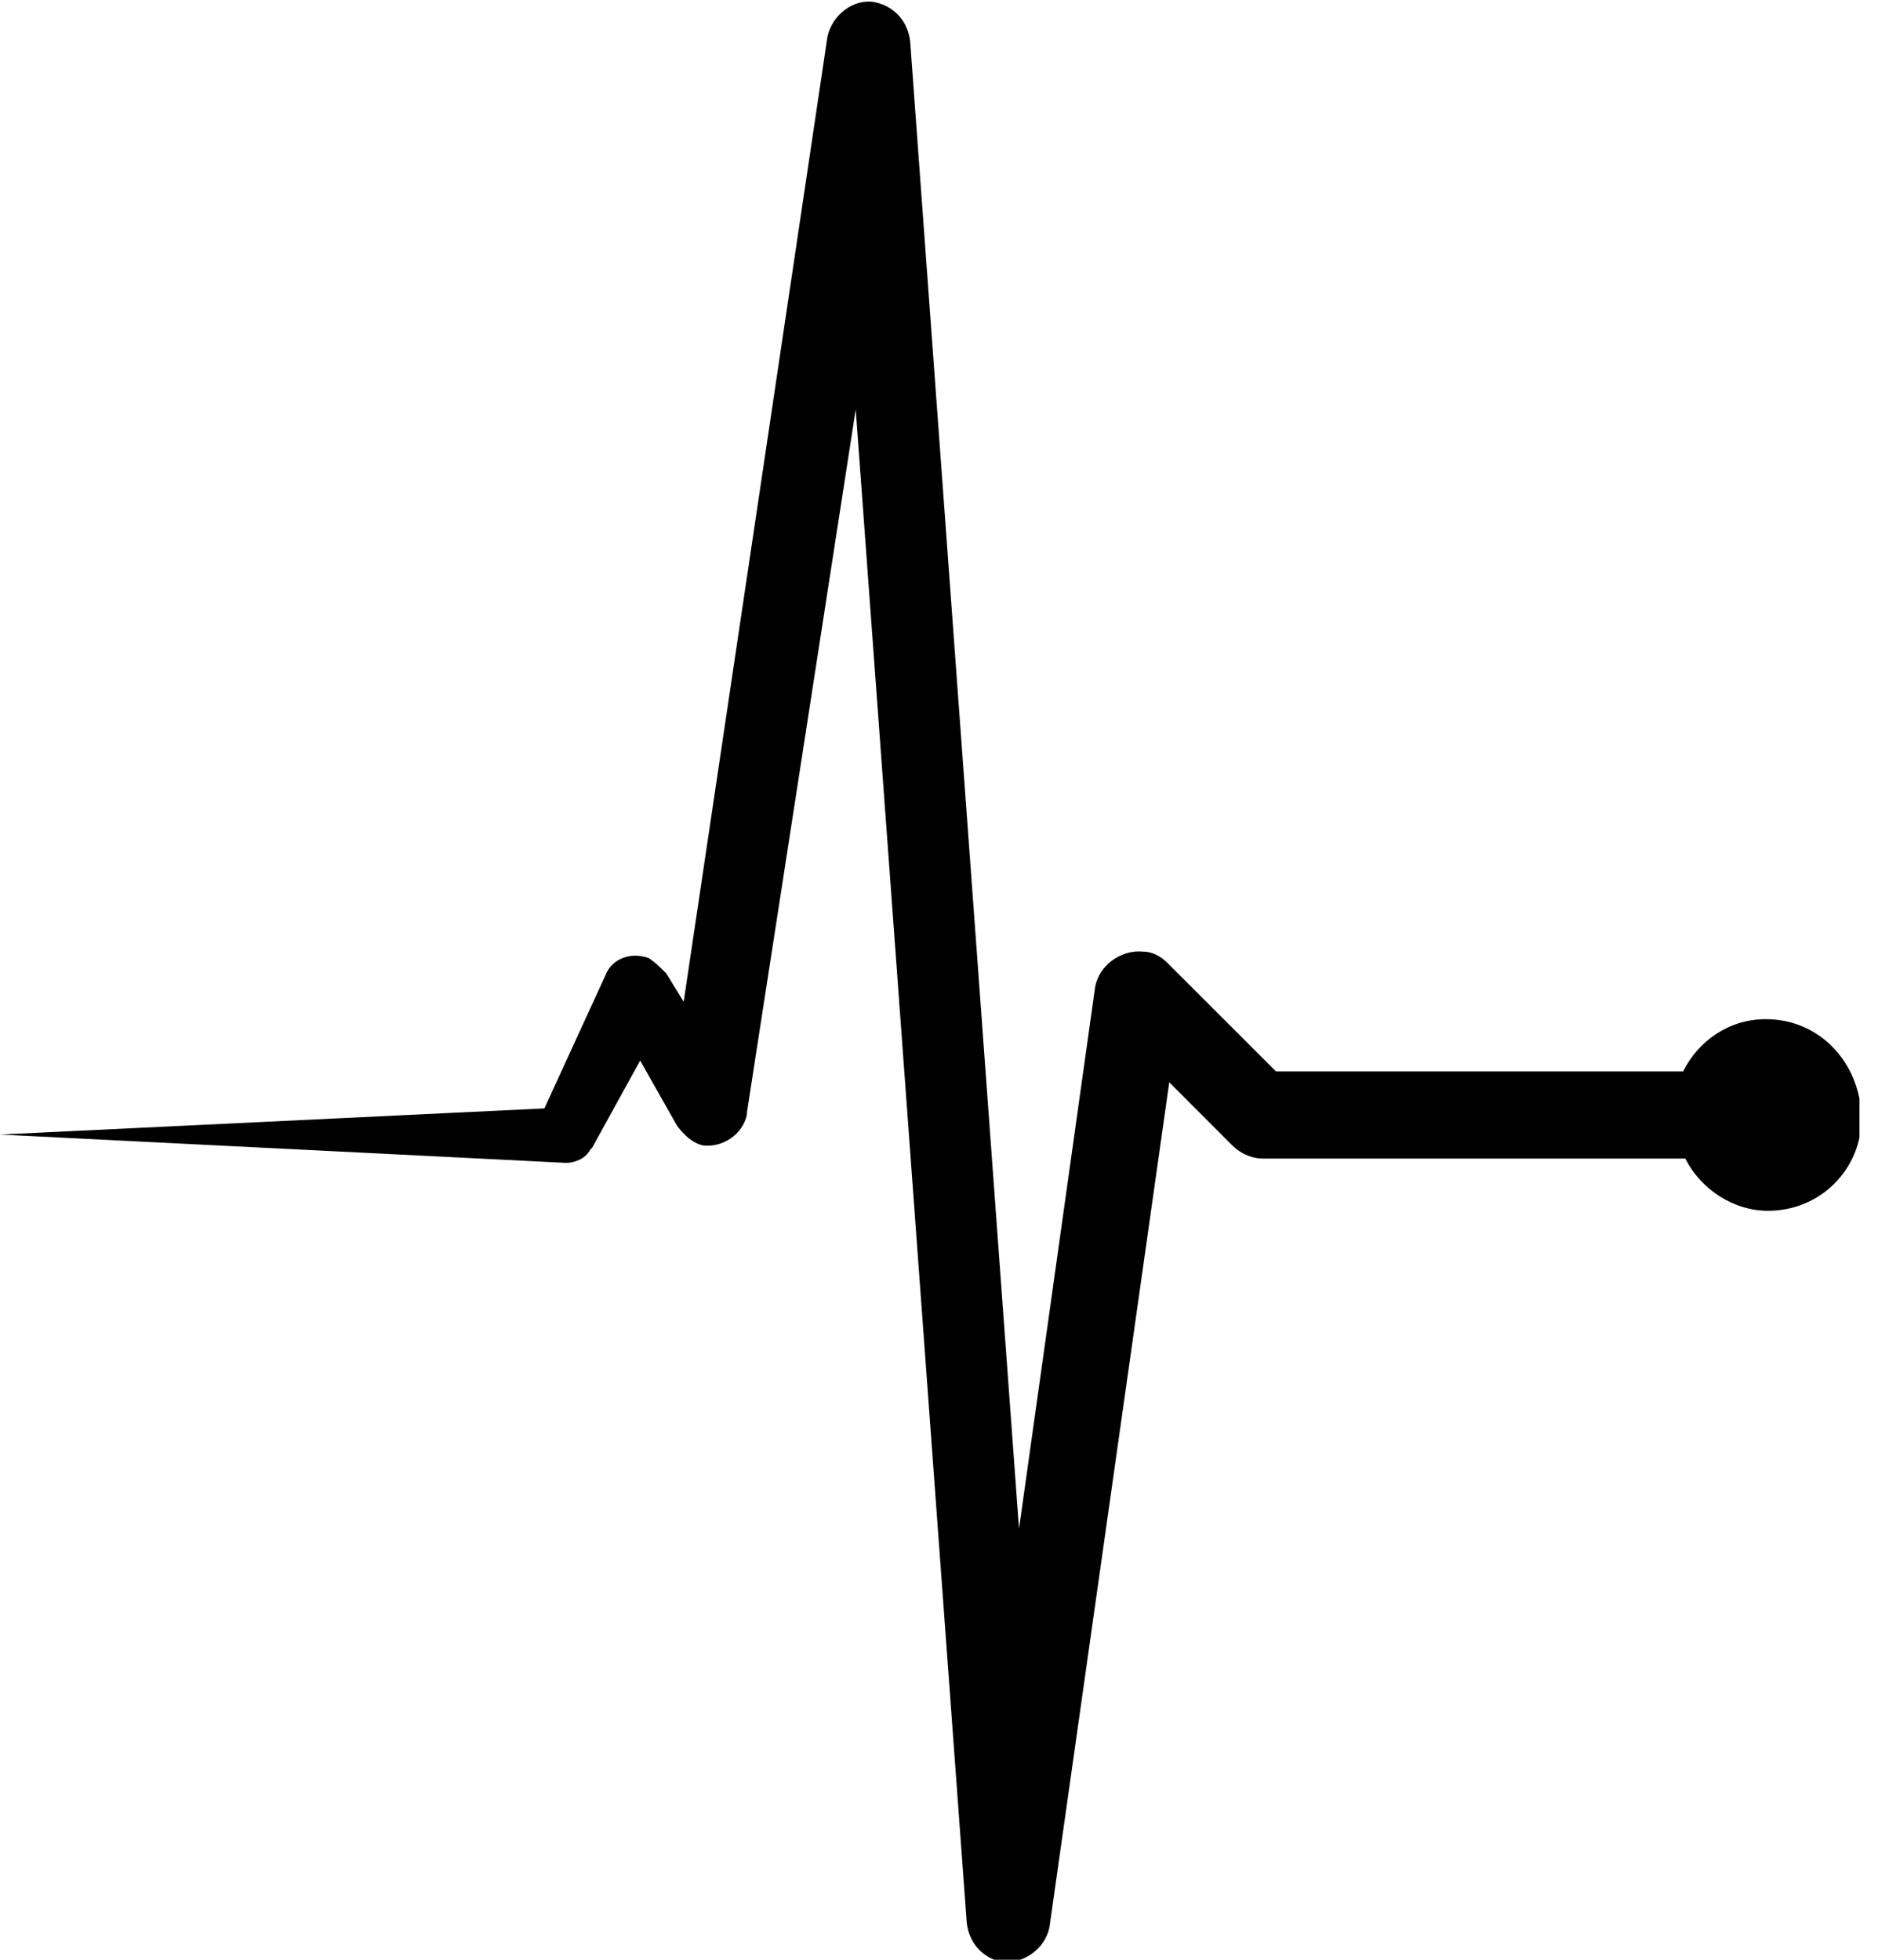 <svg width="23" height="24" viewBox="0 0 23 24" fill="none" xmlns="http://www.w3.org/2000/svg">
<g clip-path="url(#clip0)">
<path d="M21.627 12.481C21.173 12.481 20.8 12.748 20.613 13.121H15.627L14.293 11.788C14.213 11.708 14.107 11.654 14 11.654C13.733 11.628 13.467 11.814 13.413 12.081L12.48 18.721L11.147 0.508C11.12 0.268 10.96 0.081 10.72 0.028C10.453 -0.026 10.187 0.188 10.133 0.454L8.373 12.268L8.16 11.921L8.133 11.894C8.08 11.841 8.027 11.788 7.947 11.734C7.733 11.654 7.493 11.734 7.413 11.948L6.667 13.574L0 13.894L6.933 14.241C7.04 14.241 7.173 14.188 7.227 14.081L7.253 14.054L7.84 12.988L8.293 13.788C8.373 13.894 8.48 14.001 8.613 14.028C8.853 14.054 9.093 13.894 9.147 13.654V13.628L10.48 5.014L11.84 23.548C11.867 23.788 12.027 23.974 12.267 24.028C12.533 24.054 12.8 23.868 12.853 23.601L14.32 13.254L15.093 14.028C15.173 14.108 15.307 14.188 15.467 14.188H20.64C20.827 14.561 21.227 14.828 21.653 14.828C22.293 14.828 22.8 14.321 22.8 13.681C22.773 12.988 22.267 12.481 21.627 12.481Z" fill="black"/>
</g>
<defs>
<clipPath id="clip0">
<rect width="22.773" height="24" fill="white"/>
</clipPath>
</defs>
</svg>
